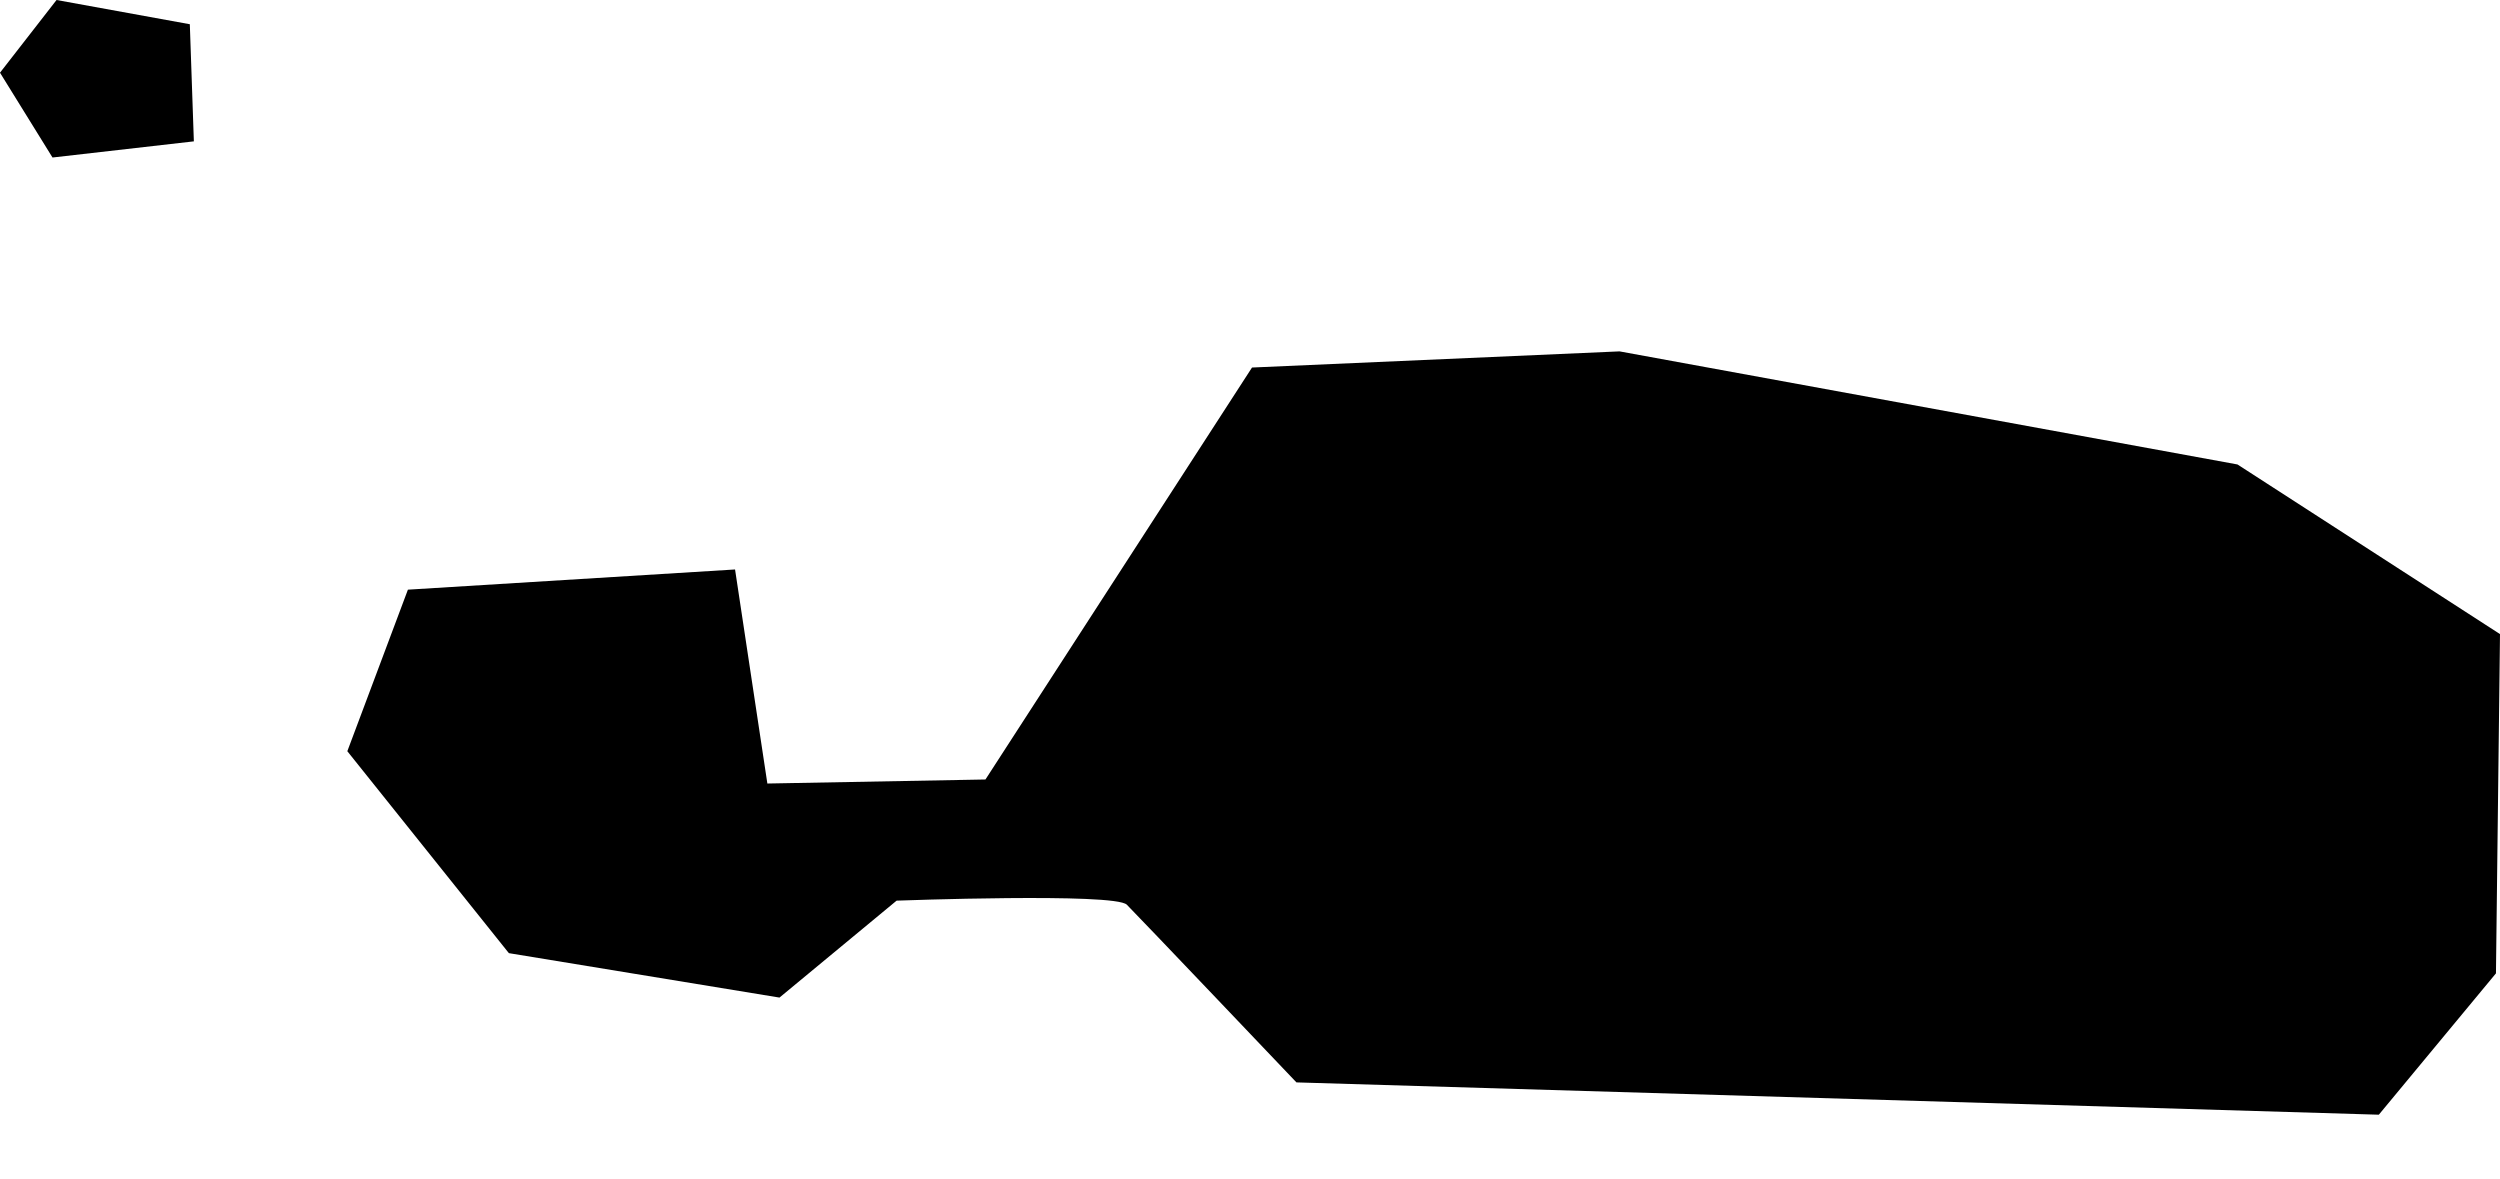 <svg xmlns="http://www.w3.org/2000/svg" viewBox="1293.644 497.012 0.619 0.292">
  <path d="M1293.826,497.153l0.008,0.053l0.054-0.001l0.066-0.102l0.091-0.004l0.153,0.028l0.065,0.042l-0.001,0.084l-0.029,0.035l-0.268-0.008c0,0-0.039-0.041-0.042-0.044c-0.003-0.003-0.057-0.001-0.057-0.001l-0.029,0.024l-0.067-0.011l-0.04-0.05l0.015-0.04L1293.826,497.153z M1293.644,497.03l0.013,0.021l0.035-0.004l-0.001-0.029l-0.033-0.006L1293.644,497.03z"/>
</svg>
